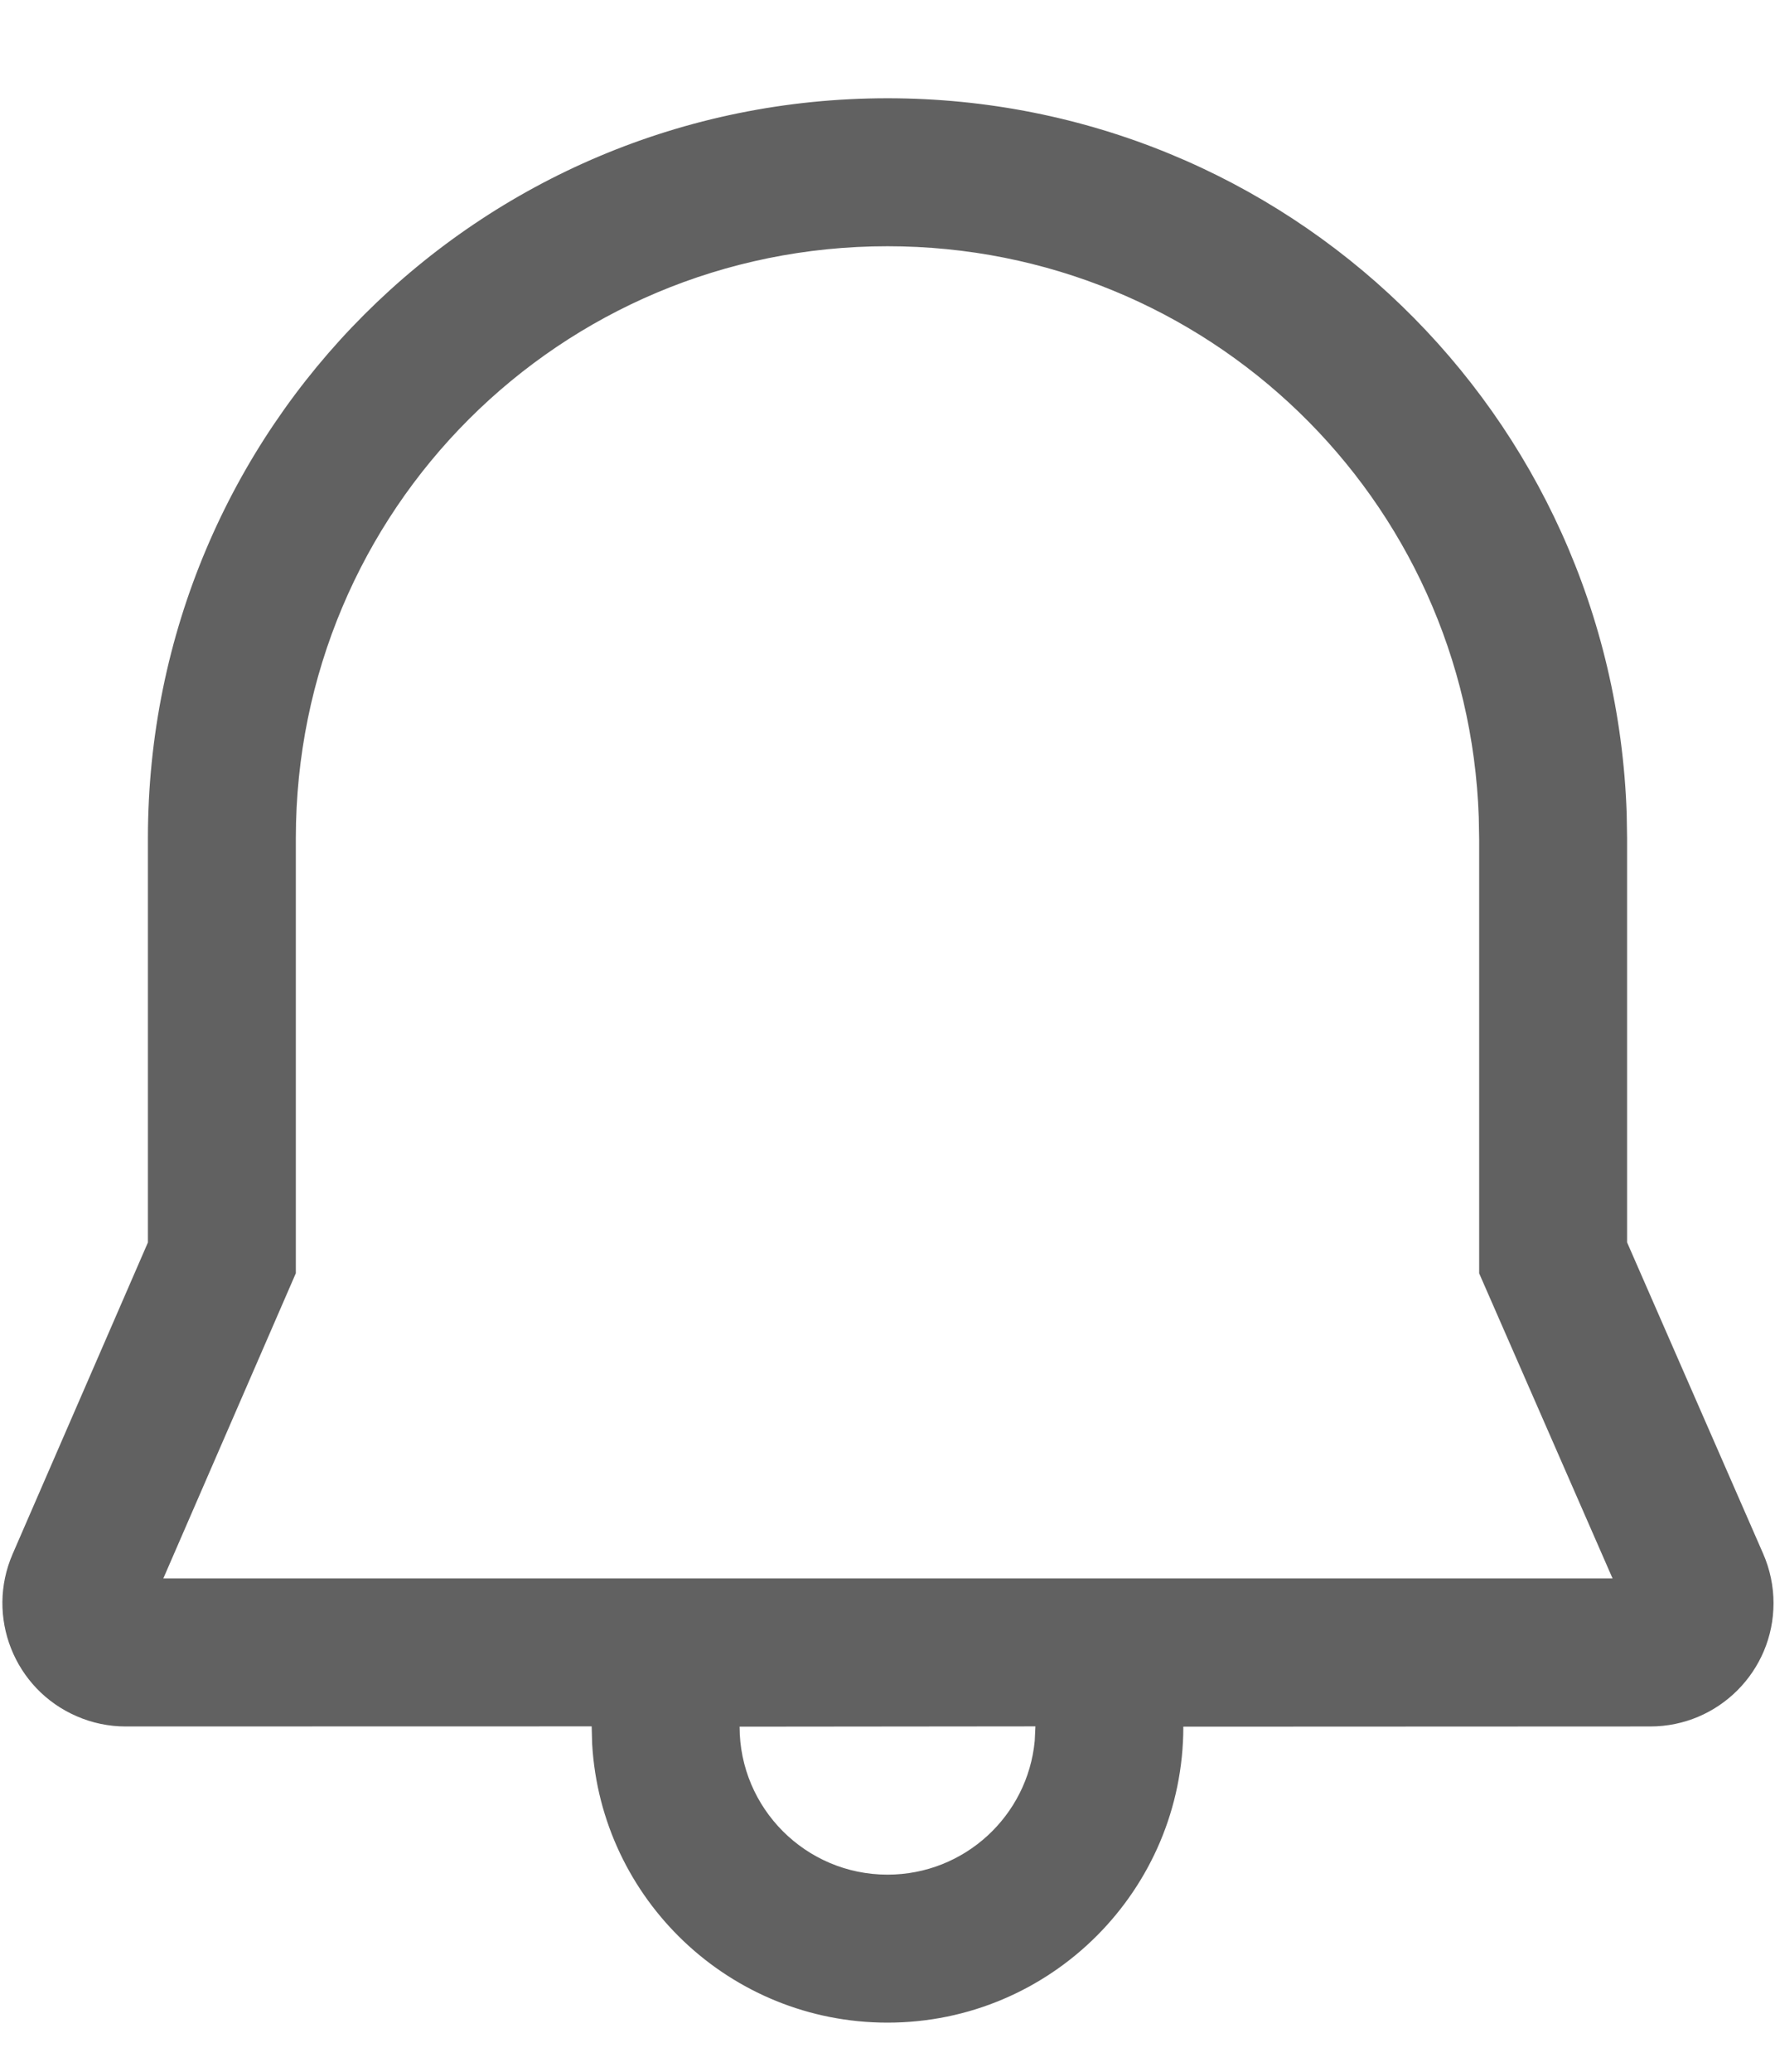 <svg width="18" height="21" viewBox="0 0 18 21" fill="none" xmlns="http://www.w3.org/2000/svg">
<path d="M9 0.996C13.05 0.996 16.357 4.191 16.496 8.245L16.5 8.496V12.593L17.88 15.749C17.949 15.907 17.985 16.078 17.985 16.25C17.985 16.94 17.425 17.5 16.735 17.5L12 17.502C12 19.158 10.657 20.502 9 20.502C7.402 20.502 6.096 19.253 6.005 17.678L6 17.499L1.275 17.5C1.104 17.5 0.934 17.465 0.777 17.396C0.144 17.122 -0.147 16.385 0.128 15.752L1.5 12.594V8.496C1.501 4.341 4.852 0.996 9 0.996ZM10.5 17.499L7.5 17.502C7.5 18.33 8.172 19.002 9 19.002C9.78 19.002 10.421 18.407 10.493 17.646L10.5 17.499ZM9 2.496C5.68 2.496 3.001 5.17 3 8.496V12.906L1.656 16H16.353L15 12.907L15 8.509L14.996 8.284C14.885 5.05 12.242 2.496 9 2.496Z" fill="#616161"/>
</svg>
